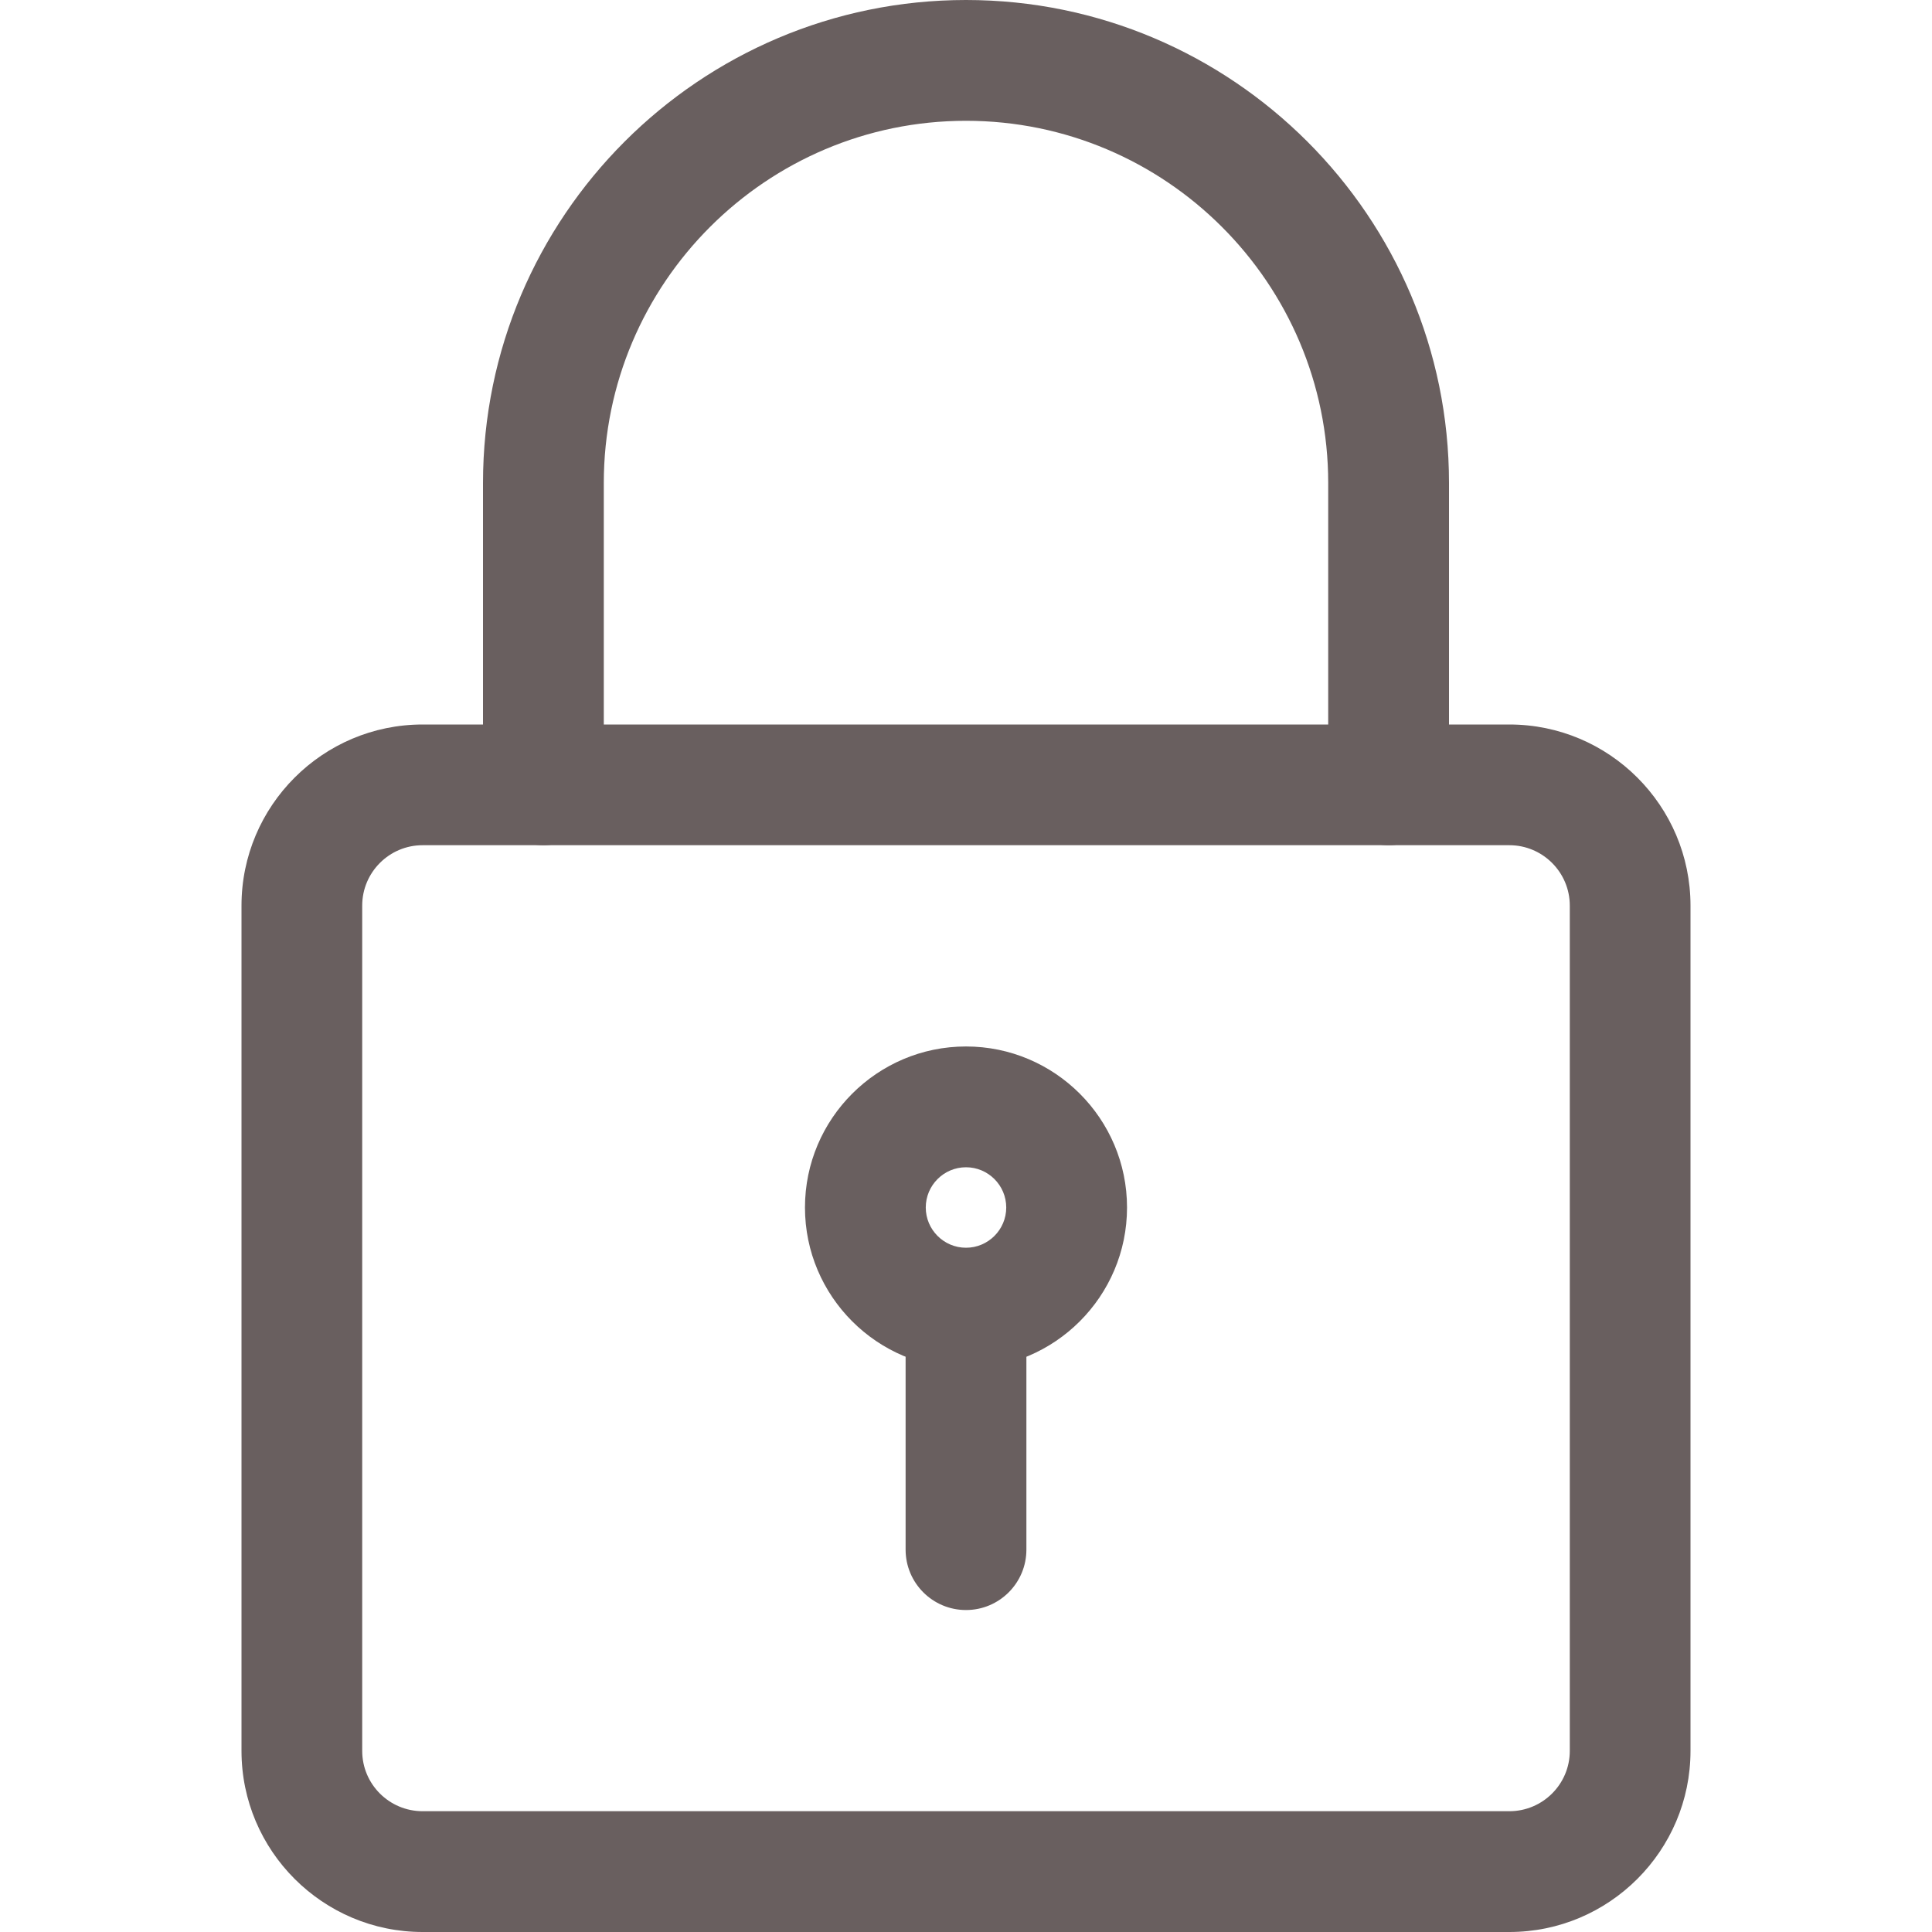 <svg width="23" height="23" viewBox="0 0 23 23" fill="none" xmlns="http://www.w3.org/2000/svg">
<g clip-path="url(#clip0_1452:611)">
<path d="M17.969 23H5.031C3.843 23 2.875 22.033 2.875 20.844V10.781C2.875 9.592 3.843 8.625 5.031 8.625H17.969C19.157 8.625 20.125 9.592 20.125 10.781V20.844C20.125 22.033 19.157 23 17.969 23ZM5.031 10.062C4.635 10.062 4.312 10.384 4.312 10.781V20.844C4.312 21.241 4.635 21.562 5.031 21.562H17.969C18.364 21.562 18.688 21.241 18.688 20.844V10.781C18.688 10.384 18.364 10.062 17.969 10.062H5.031Z" fill="#695F5F"/>
<path d="M16.531 10.062C16.134 10.062 15.812 9.741 15.812 9.344V5.75C15.812 3.372 13.878 1.438 11.5 1.438C9.122 1.438 7.188 3.372 7.188 5.75V9.344C7.188 9.741 6.865 10.062 6.469 10.062C6.072 10.062 5.75 9.741 5.75 9.344V5.75C5.75 2.579 8.329 0 11.5 0C14.671 0 17.25 2.579 17.25 5.75V9.344C17.25 9.741 16.928 10.062 16.531 10.062Z" fill="#695F5F"/>
<path d="M11.5 16.292C10.443 16.292 9.583 15.432 9.583 14.375C9.583 13.318 10.443 12.458 11.5 12.458C12.557 12.458 13.417 13.318 13.417 14.375C13.417 15.432 12.557 16.292 11.5 16.292ZM11.5 13.896C11.236 13.896 11.021 14.111 11.021 14.375C11.021 14.639 11.236 14.854 11.5 14.854C11.764 14.854 11.979 14.639 11.979 14.375C11.979 14.111 11.764 13.896 11.5 13.896Z" fill="#695F5F"/>
<path d="M11.5 19.167C11.103 19.167 10.781 18.845 10.781 18.448V15.812C10.781 15.416 11.103 15.094 11.5 15.094C11.897 15.094 12.219 15.416 12.219 15.812V18.448C12.219 18.845 11.897 19.167 11.5 19.167Z" fill="#695F5F"/>
</g>
<defs>
<clipPath id="clip0_1452:611">
<rect width="23" height="23" fill="white"/>
</clipPath>
</defs>
</svg>
